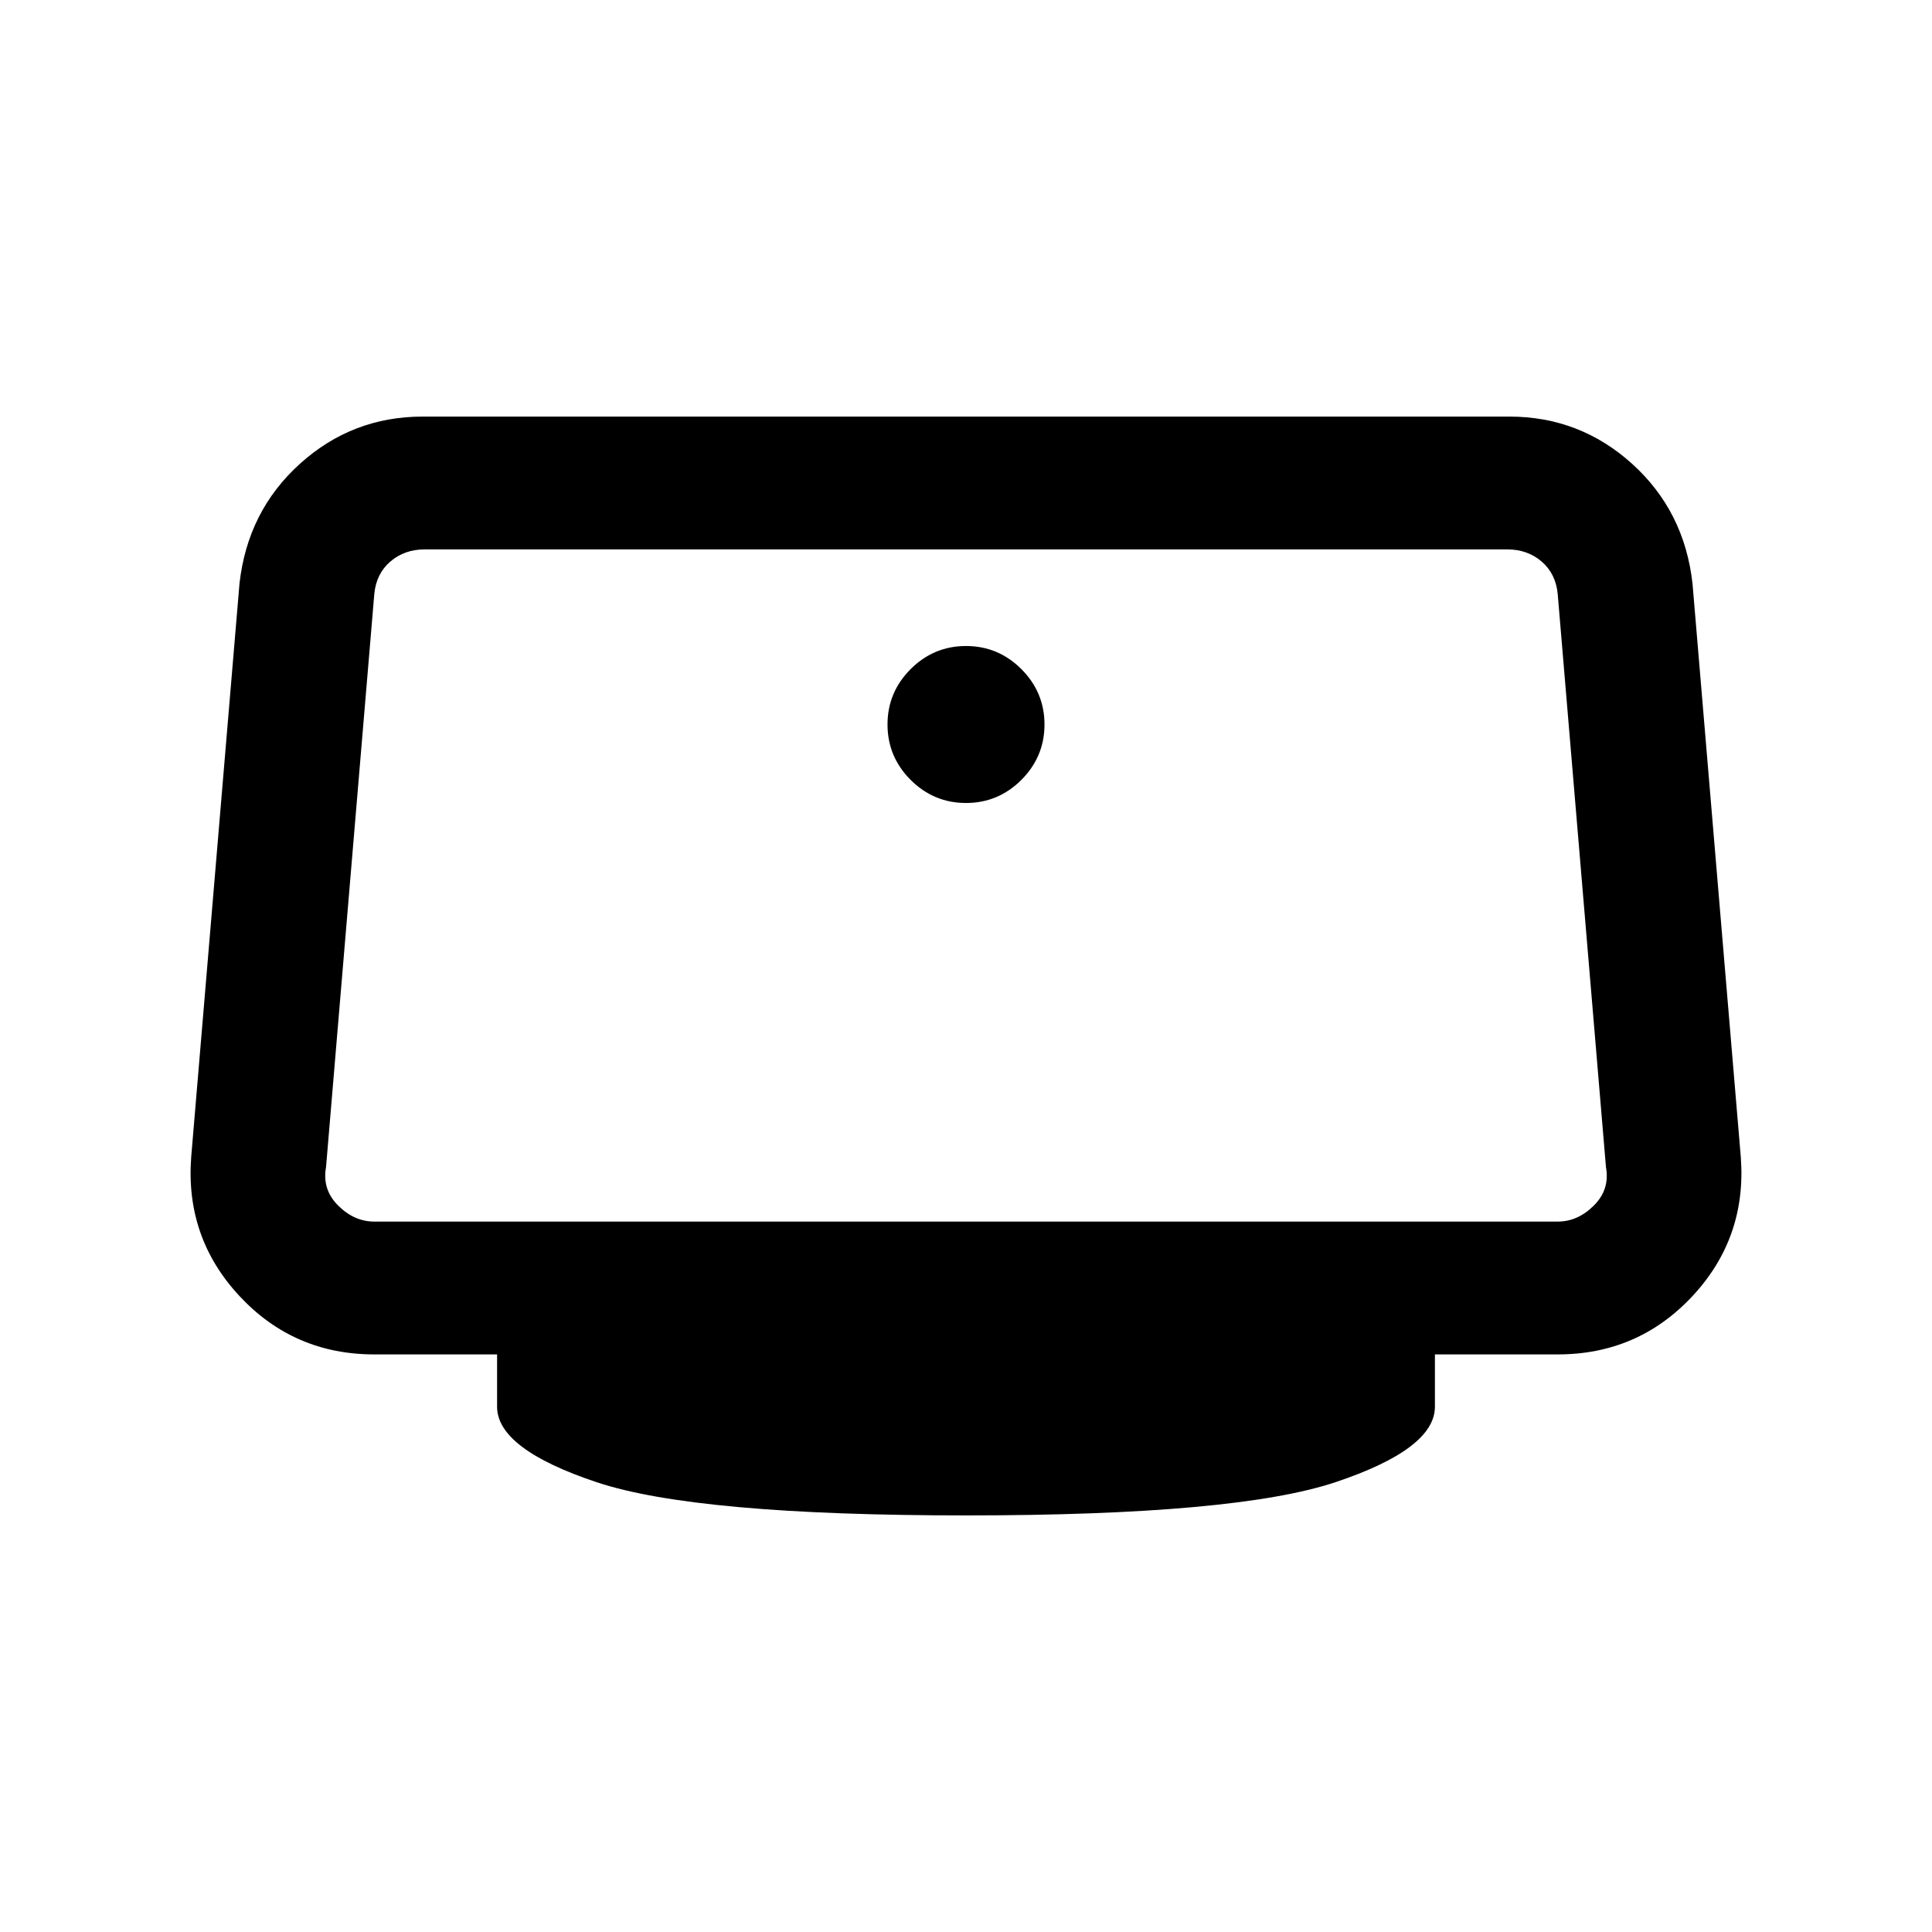 <svg xmlns="http://www.w3.org/2000/svg" height="24" width="24"><path d="M12 9.975Q11.6 9.975 11.312 9.688Q11.025 9.4 11.025 9Q11.025 8.6 11.312 8.312Q11.6 8.025 12 8.025Q12.4 8.025 12.688 8.312Q12.975 8.6 12.975 9Q12.975 9.4 12.688 9.688Q12.4 9.975 12 9.975ZM12 18.825Q8.65 18.825 7.413 18.413Q6.175 18 6.175 17.475V16.825H4.65Q3.65 16.825 2.975 16.1Q2.3 15.375 2.375 14.375L2.975 7.25Q3.075 6.35 3.725 5.762Q4.375 5.175 5.25 5.175H18.75Q19.625 5.175 20.275 5.762Q20.925 6.35 21.025 7.25L21.625 14.375Q21.7 15.375 21.025 16.1Q20.35 16.825 19.35 16.825H17.825V17.475Q17.825 18 16.587 18.413Q15.35 18.825 12 18.825ZM4.65 15.175H19.35Q19.6 15.175 19.8 14.975Q20 14.775 19.95 14.5L19.35 7.375Q19.325 7.125 19.15 6.975Q18.975 6.825 18.725 6.825H5.275Q5.025 6.825 4.85 6.975Q4.675 7.125 4.65 7.375L4.05 14.5Q4 14.775 4.2 14.975Q4.4 15.175 4.65 15.175Z"/></svg>